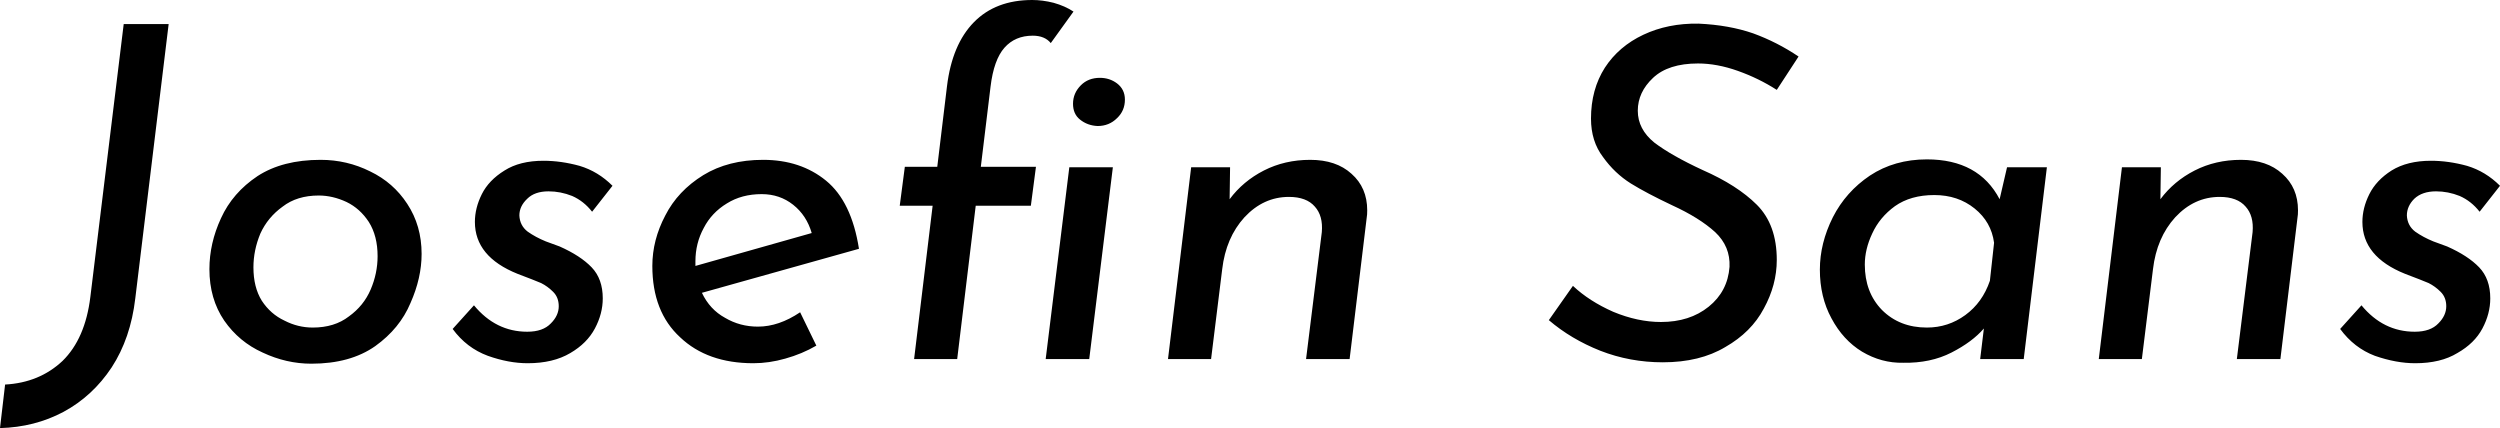 <svg xmlns="http://www.w3.org/2000/svg" viewBox="-0.4 -7.75 53.96 9.24"><path d="M2.52-1.31Q2.42-0.45 2.01 0.18Q1.60 0.80 0.97 1.14Q0.35 1.47-0.40 1.49L-0.40 1.49L-0.29 0.55Q0.45 0.51 0.95 0.04Q1.44-0.44 1.55-1.34L1.55-1.34L2.27-7.23L3.24-7.23L2.52-1.31ZM6.32 0.10Q5.78 0.10 5.27-0.14Q4.76-0.37 4.44-0.83Q4.12-1.30 4.12-1.94L4.12-1.94Q4.12-2.50 4.37-3.04Q4.62-3.59 5.16-3.95Q5.70-4.30 6.52-4.30L6.52-4.30Q7.09-4.30 7.59-4.05Q8.09-3.81 8.39-3.35Q8.70-2.88 8.70-2.27L8.70-2.27Q8.70-1.75 8.46-1.21Q8.23-0.66 7.70-0.28Q7.16 0.10 6.32 0.10L6.32 0.10ZM6.35-0.68Q6.82-0.68 7.13-0.92Q7.45-1.15 7.60-1.50Q7.75-1.85 7.75-2.22L7.75-2.22Q7.75-2.66 7.56-2.96Q7.37-3.25 7.08-3.39Q6.78-3.53 6.48-3.53L6.48-3.53Q6.01-3.53 5.70-3.29Q5.38-3.06 5.22-2.71Q5.07-2.35 5.07-1.98L5.07-1.98Q5.07-1.55 5.25-1.26Q5.44-0.97 5.74-0.83Q6.03-0.68 6.35-0.68L6.35-0.68ZM10.99 0.09Q10.58 0.09 10.13-0.07Q9.67-0.24 9.37-0.65L9.37-0.65L9.83-1.16Q10.30-0.59 10.98-0.59L10.98-0.59Q11.32-0.59 11.49-0.77Q11.66-0.94 11.66-1.14L11.66-1.14Q11.66-1.33 11.54-1.45Q11.42-1.57 11.28-1.64Q11.14-1.70 10.77-1.84L10.77-1.84Q9.85-2.21 9.85-2.96L9.85-2.96Q9.85-3.26 10-3.56Q10.15-3.86 10.49-4.07Q10.82-4.28 11.33-4.28L11.33-4.28Q11.71-4.28 12.11-4.17Q12.51-4.05 12.82-3.74L12.82-3.74L12.38-3.18Q12.20-3.41 11.95-3.52Q11.70-3.62 11.44-3.62L11.44-3.62Q11.14-3.62 10.98-3.46Q10.81-3.30 10.81-3.10L10.81-3.10Q10.82-2.88 10.99-2.75Q11.16-2.63 11.38-2.54Q11.60-2.46 11.68-2.43L11.68-2.43Q12.13-2.23 12.37-1.98Q12.61-1.73 12.61-1.31L12.61-1.31Q12.61-0.98 12.44-0.66Q12.27-0.34 11.91-0.13Q11.54 0.09 10.99 0.09L10.99 0.09ZM15.96-0.70Q16.41-0.70 16.87-1.01L16.87-1.01L17.22-0.29Q16.91-0.11 16.55-0.01Q16.20 0.09 15.86 0.09L15.86 0.09Q14.87 0.09 14.28-0.47Q13.68-1.02 13.68-2.01L13.68-2.01Q13.68-2.57 13.96-3.10Q14.23-3.63 14.78-3.97Q15.32-4.30 16.07-4.30L16.07-4.30Q16.88-4.30 17.43-3.85Q17.98-3.40 18.14-2.38L18.14-2.38L14.75-1.43Q14.92-1.07 15.25-0.89Q15.57-0.70 15.96-0.70L15.96-0.70ZM16.04-3.56Q15.61-3.56 15.29-3.36Q14.96-3.16 14.79-2.83Q14.61-2.50 14.61-2.11L14.61-2.11L14.61-2.01L17.12-2.72Q17.01-3.10 16.72-3.33Q16.43-3.56 16.04-3.56L16.04-3.56ZM19.33 0L19.73-3.31L19.02-3.31L19.13-4.15L19.83-4.15L20.04-5.89Q20.15-6.79 20.62-7.27Q21.09-7.75 21.88-7.75L21.88-7.75Q22.10-7.75 22.34-7.69Q22.59-7.62 22.77-7.50L22.77-7.50L22.28-6.82Q22.15-6.98 21.89-6.98L21.89-6.98Q21.51-6.98 21.28-6.72Q21.05-6.46 20.98-5.88L20.98-5.88L20.77-4.15L21.96-4.15L21.85-3.31L20.66-3.31L20.26 0L19.33 0ZM22.76-5.51Q22.76-5.74 22.93-5.91Q23.09-6.07 23.34-6.07L23.34-6.07Q23.55-6.07 23.71-5.95Q23.88-5.82 23.88-5.60L23.88-5.60Q23.88-5.36 23.71-5.20Q23.54-5.03 23.29-5.03L23.29-5.03Q23.07-5.04 22.91-5.17Q22.76-5.29 22.76-5.51L22.76-5.51ZM22.68-4.14L23.62-4.14L23.11 0L22.17 0L22.68-4.14ZM27.88-4.30Q28.44-4.30 28.77-4Q29.11-3.70 29.11-3.21L29.11-3.21Q29.11-3.11 29.10-3.06L29.10-3.06L28.73 0L27.79 0L28.13-2.74Q28.16-3.09 27.98-3.29Q27.80-3.50 27.42-3.50L27.42-3.50Q26.87-3.50 26.46-3.06Q26.06-2.62 25.98-1.94L25.98-1.94L25.74 0L24.81 0L25.31-4.14L26.15-4.14L26.14-3.45Q26.43-3.84 26.88-4.07Q27.33-4.30 27.88-4.30L27.88-4.30ZM37.95-5.81Q37.56-6.06 37.11-6.22Q36.66-6.38 36.25-6.38L36.25-6.38Q35.61-6.38 35.28-6.07Q34.95-5.76 34.95-5.36L34.95-5.36Q34.95-4.96 35.31-4.67Q35.68-4.39 36.35-4.08L36.35-4.08Q37.10-3.75 37.52-3.33Q37.95-2.90 37.95-2.14L37.95-2.14Q37.95-1.60 37.67-1.09Q37.40-0.58 36.84-0.26Q36.29 0.07 35.49 0.07L35.49 0.07Q34.78 0.07 34.14-0.18Q33.51-0.43 33.03-0.84L33.03-0.84L33.55-1.58Q33.90-1.25 34.42-1.02Q34.95-0.80 35.45-0.80L35.45-0.80Q36.07-0.80 36.48-1.13Q36.89-1.46 36.93-1.99L36.93-1.99Q36.95-2.43 36.62-2.74Q36.28-3.05 35.69-3.32L35.69-3.32Q35.14-3.58 34.80-3.79Q34.45-4.01 34.20-4.36Q33.94-4.70 33.94-5.19L33.94-5.19Q33.94-5.82 34.24-6.29Q34.54-6.75 35.07-7Q35.60-7.25 36.26-7.24L36.26-7.24Q36.92-7.21 37.44-7.03Q37.96-6.84 38.42-6.53L38.42-6.53L37.95-5.81ZM42.92-4.14L43.78-4.14L43.28 0L42.34 0L42.42-0.66Q42.17-0.37 41.72-0.14Q41.27 0.09 40.68 0.08L40.68 0.08Q40.21 0.09 39.79-0.16Q39.38-0.41 39.13-0.88Q38.88-1.34 38.88-1.93L38.88-1.93Q38.88-2.50 39.16-3.06Q39.44-3.61 39.96-3.96Q40.49-4.31 41.19-4.31L41.19-4.31Q42.31-4.31 42.76-3.45L42.76-3.45L42.92-4.14ZM42.55-1.69L42.64-2.51Q42.58-2.96 42.22-3.25Q41.86-3.54 41.35-3.54L41.35-3.54Q40.84-3.54 40.50-3.30Q40.17-3.06 40.01-2.71Q39.85-2.37 39.85-2.04L39.85-2.04Q39.85-1.44 40.22-1.06Q40.60-0.68 41.19-0.68L41.19-0.68Q41.65-0.68 42.02-0.95Q42.39-1.22 42.55-1.69L42.55-1.69ZM47.97-4.30Q48.53-4.30 48.86-4Q49.20-3.70 49.20-3.21L49.20-3.21Q49.20-3.11 49.19-3.06L49.19-3.06L48.82 0L47.88 0L48.22-2.74Q48.25-3.09 48.07-3.29Q47.89-3.50 47.51-3.50L47.51-3.50Q46.96-3.50 46.55-3.06Q46.15-2.62 46.07-1.94L46.07-1.94L45.83 0L44.90 0L45.40-4.14L46.24-4.14L46.23-3.45Q46.52-3.84 46.97-4.07Q47.42-4.30 47.97-4.30L47.97-4.30ZM51.73 0.09Q51.32 0.09 50.86-0.07Q50.41-0.24 50.11-0.65L50.11-0.65L50.57-1.16Q51.04-0.59 51.72-0.59L51.72-0.59Q52.06-0.59 52.23-0.77Q52.40-0.94 52.40-1.14L52.40-1.14Q52.40-1.33 52.28-1.45Q52.16-1.57 52.02-1.64Q51.88-1.70 51.51-1.84L51.51-1.84Q50.59-2.21 50.59-2.96L50.59-2.96Q50.59-3.26 50.74-3.56Q50.89-3.86 51.22-4.07Q51.56-4.28 52.07-4.28L52.07-4.28Q52.45-4.28 52.85-4.17Q53.25-4.05 53.56-3.74L53.56-3.74L53.12-3.18Q52.94-3.41 52.69-3.52Q52.44-3.62 52.18-3.62L52.18-3.62Q51.88-3.62 51.71-3.46Q51.55-3.30 51.55-3.10L51.55-3.10Q51.56-2.88 51.73-2.75Q51.90-2.63 52.12-2.54Q52.34-2.46 52.42-2.43L52.42-2.43Q52.87-2.23 53.11-1.98Q53.35-1.73 53.35-1.31L53.35-1.31Q53.35-0.98 53.18-0.66Q53.01-0.34 52.64-0.13Q52.28 0.09 51.73 0.09L51.73 0.09Z"/></svg>